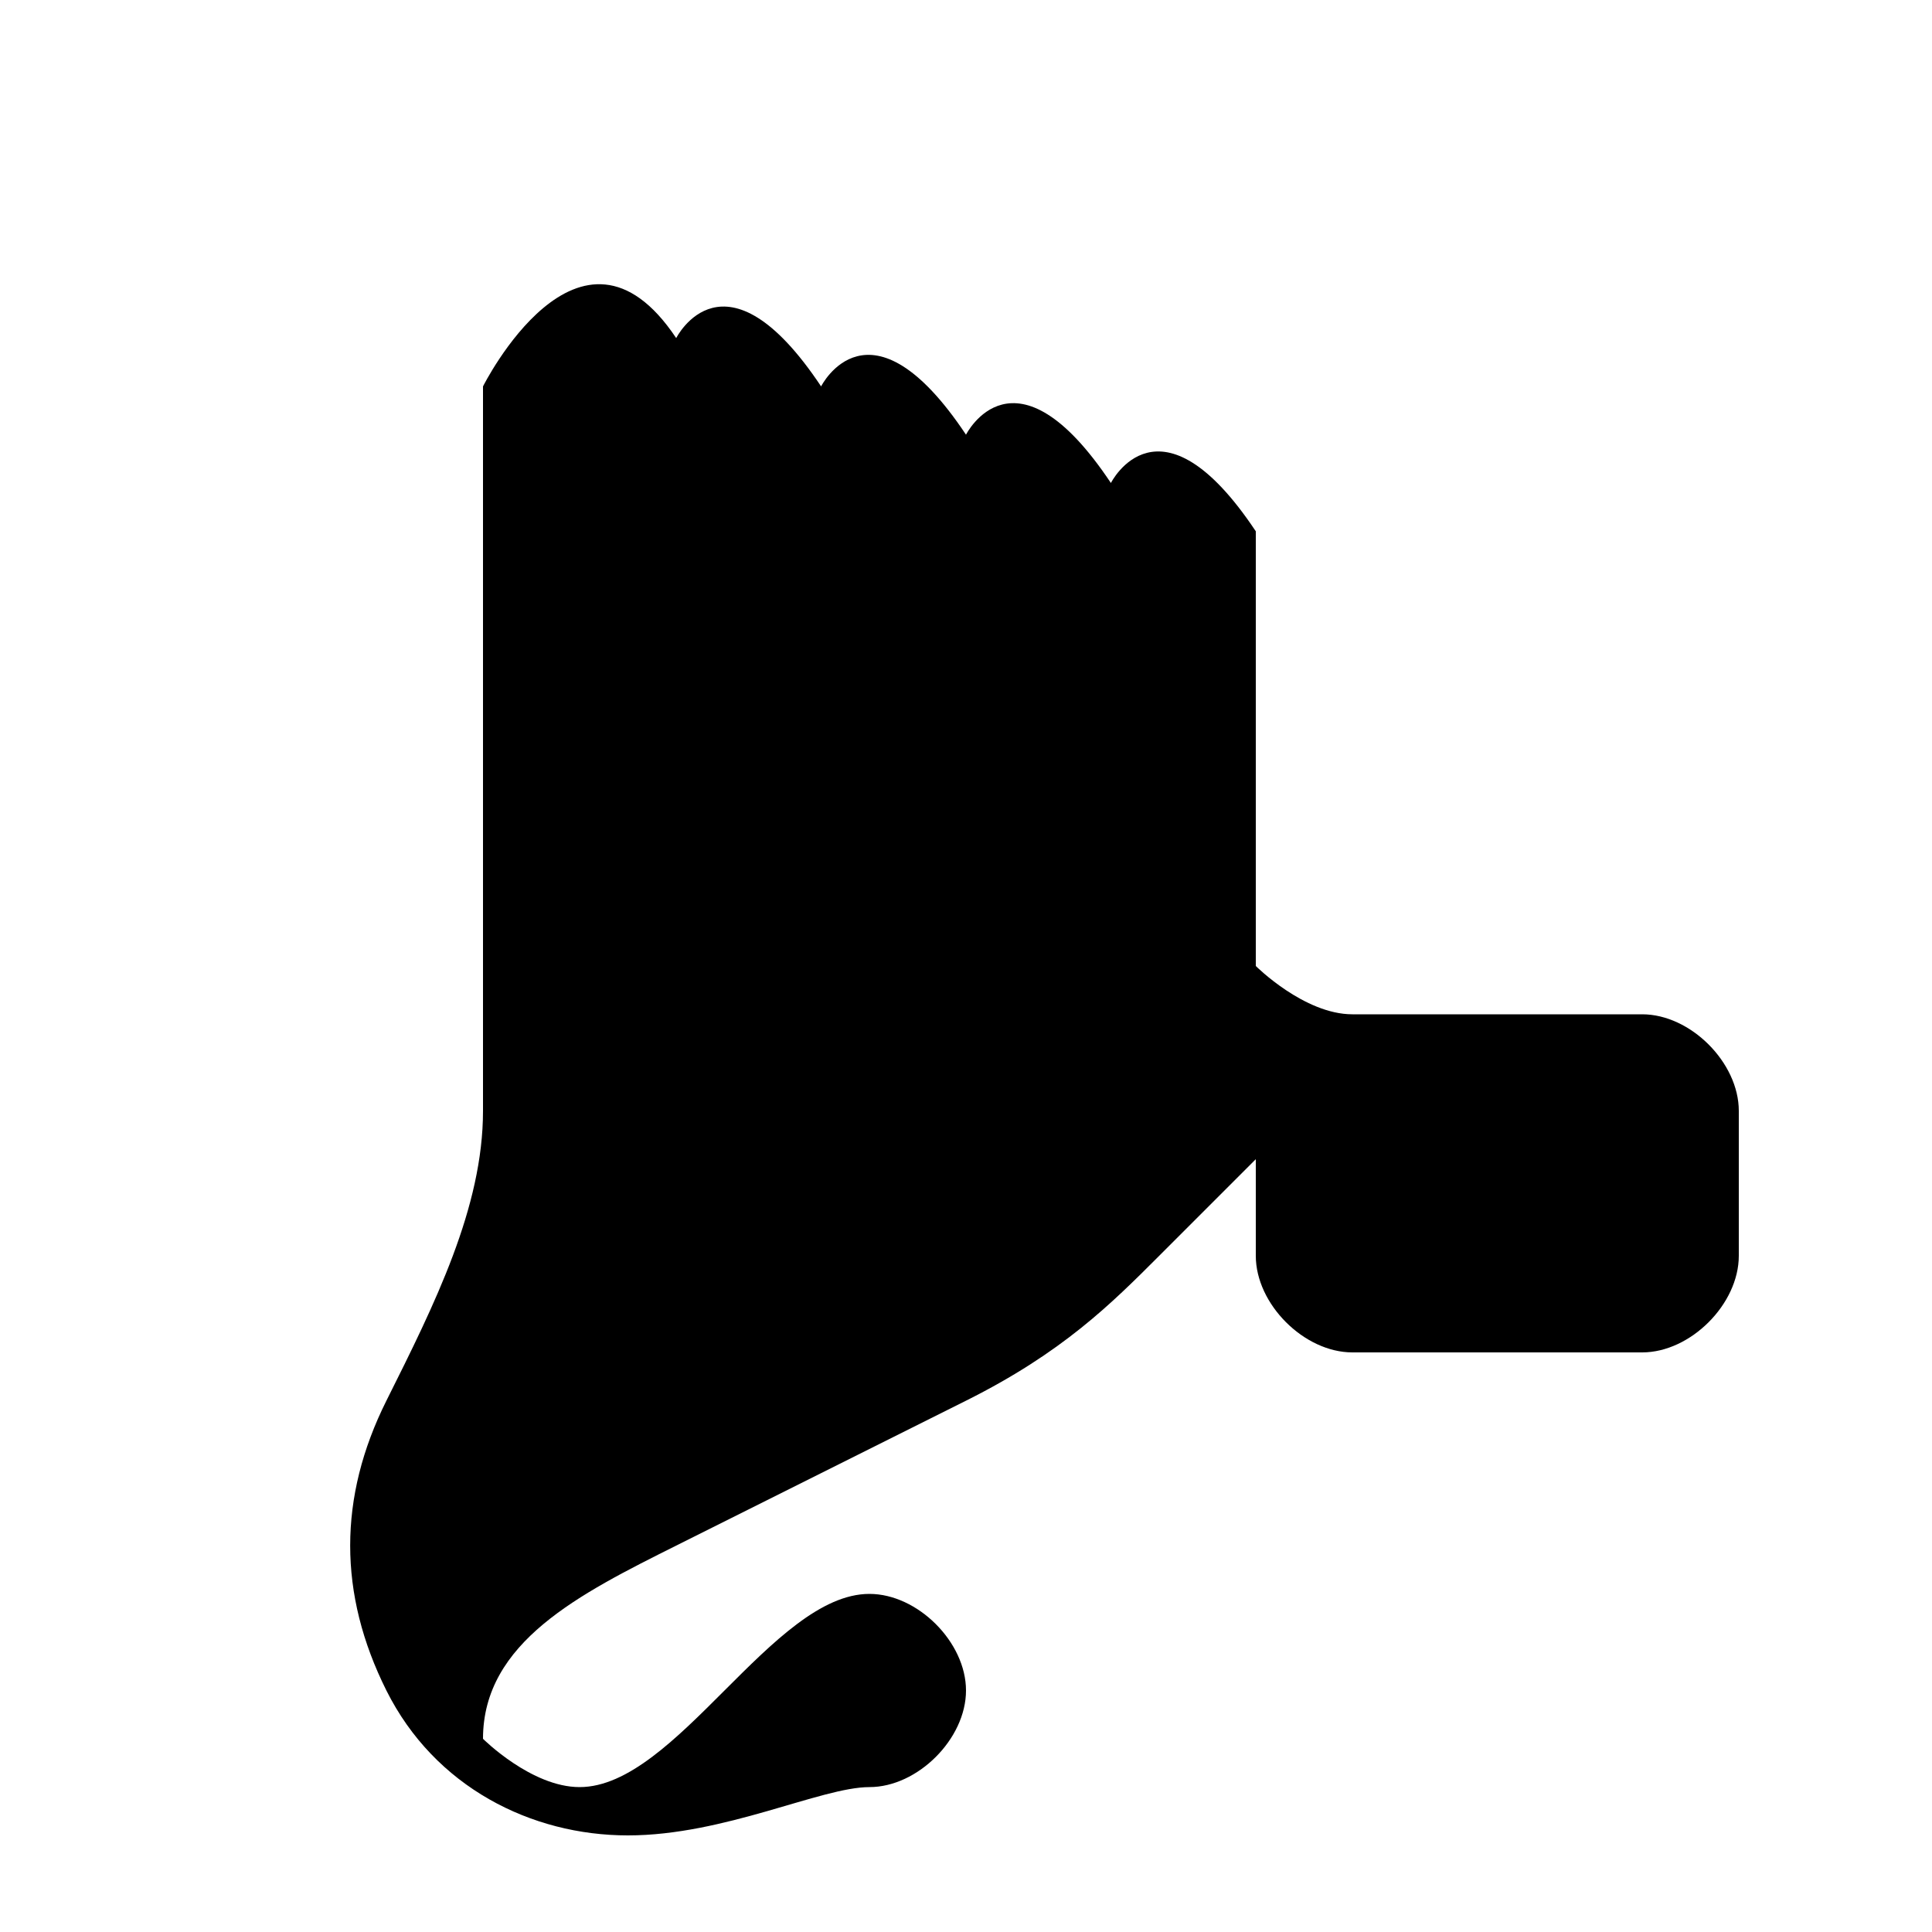 <svg viewBox="0 0 200 200" xmlns="http://www.w3.org/2000/svg">
  <path d="M50 40 C50 40, 60 20, 70 35 C70 35, 75 25, 85 40 C85 40, 90 30, 100 45 C100 45, 105 35, 115 50 C115 50, 120 40, 130 55 L130 100 C130 100, 135 105, 140 105 L170 105 C175 105, 180 110, 180 115 L180 130 C180 135, 175 140, 170 140 L140 140 C135 140, 130 135, 130 130 L130 120 C130 120, 125 125, 120 130 C115 135, 110 140, 100 145 C90 150, 80 155, 70 160 C60 165, 50 170, 50 180 C50 180, 55 185, 60 185 C65 185, 70 180, 75 175 C80 170, 85 165, 90 165 C95 165, 100 170, 100 175 C100 180, 95 185, 90 185 C85 185, 75 190, 65 190 C55 190, 45 185, 40 175 C35 165, 35 155, 40 145 C45 135, 50 125, 50 115 Z" 
        fill="currentColor"/>
</svg>